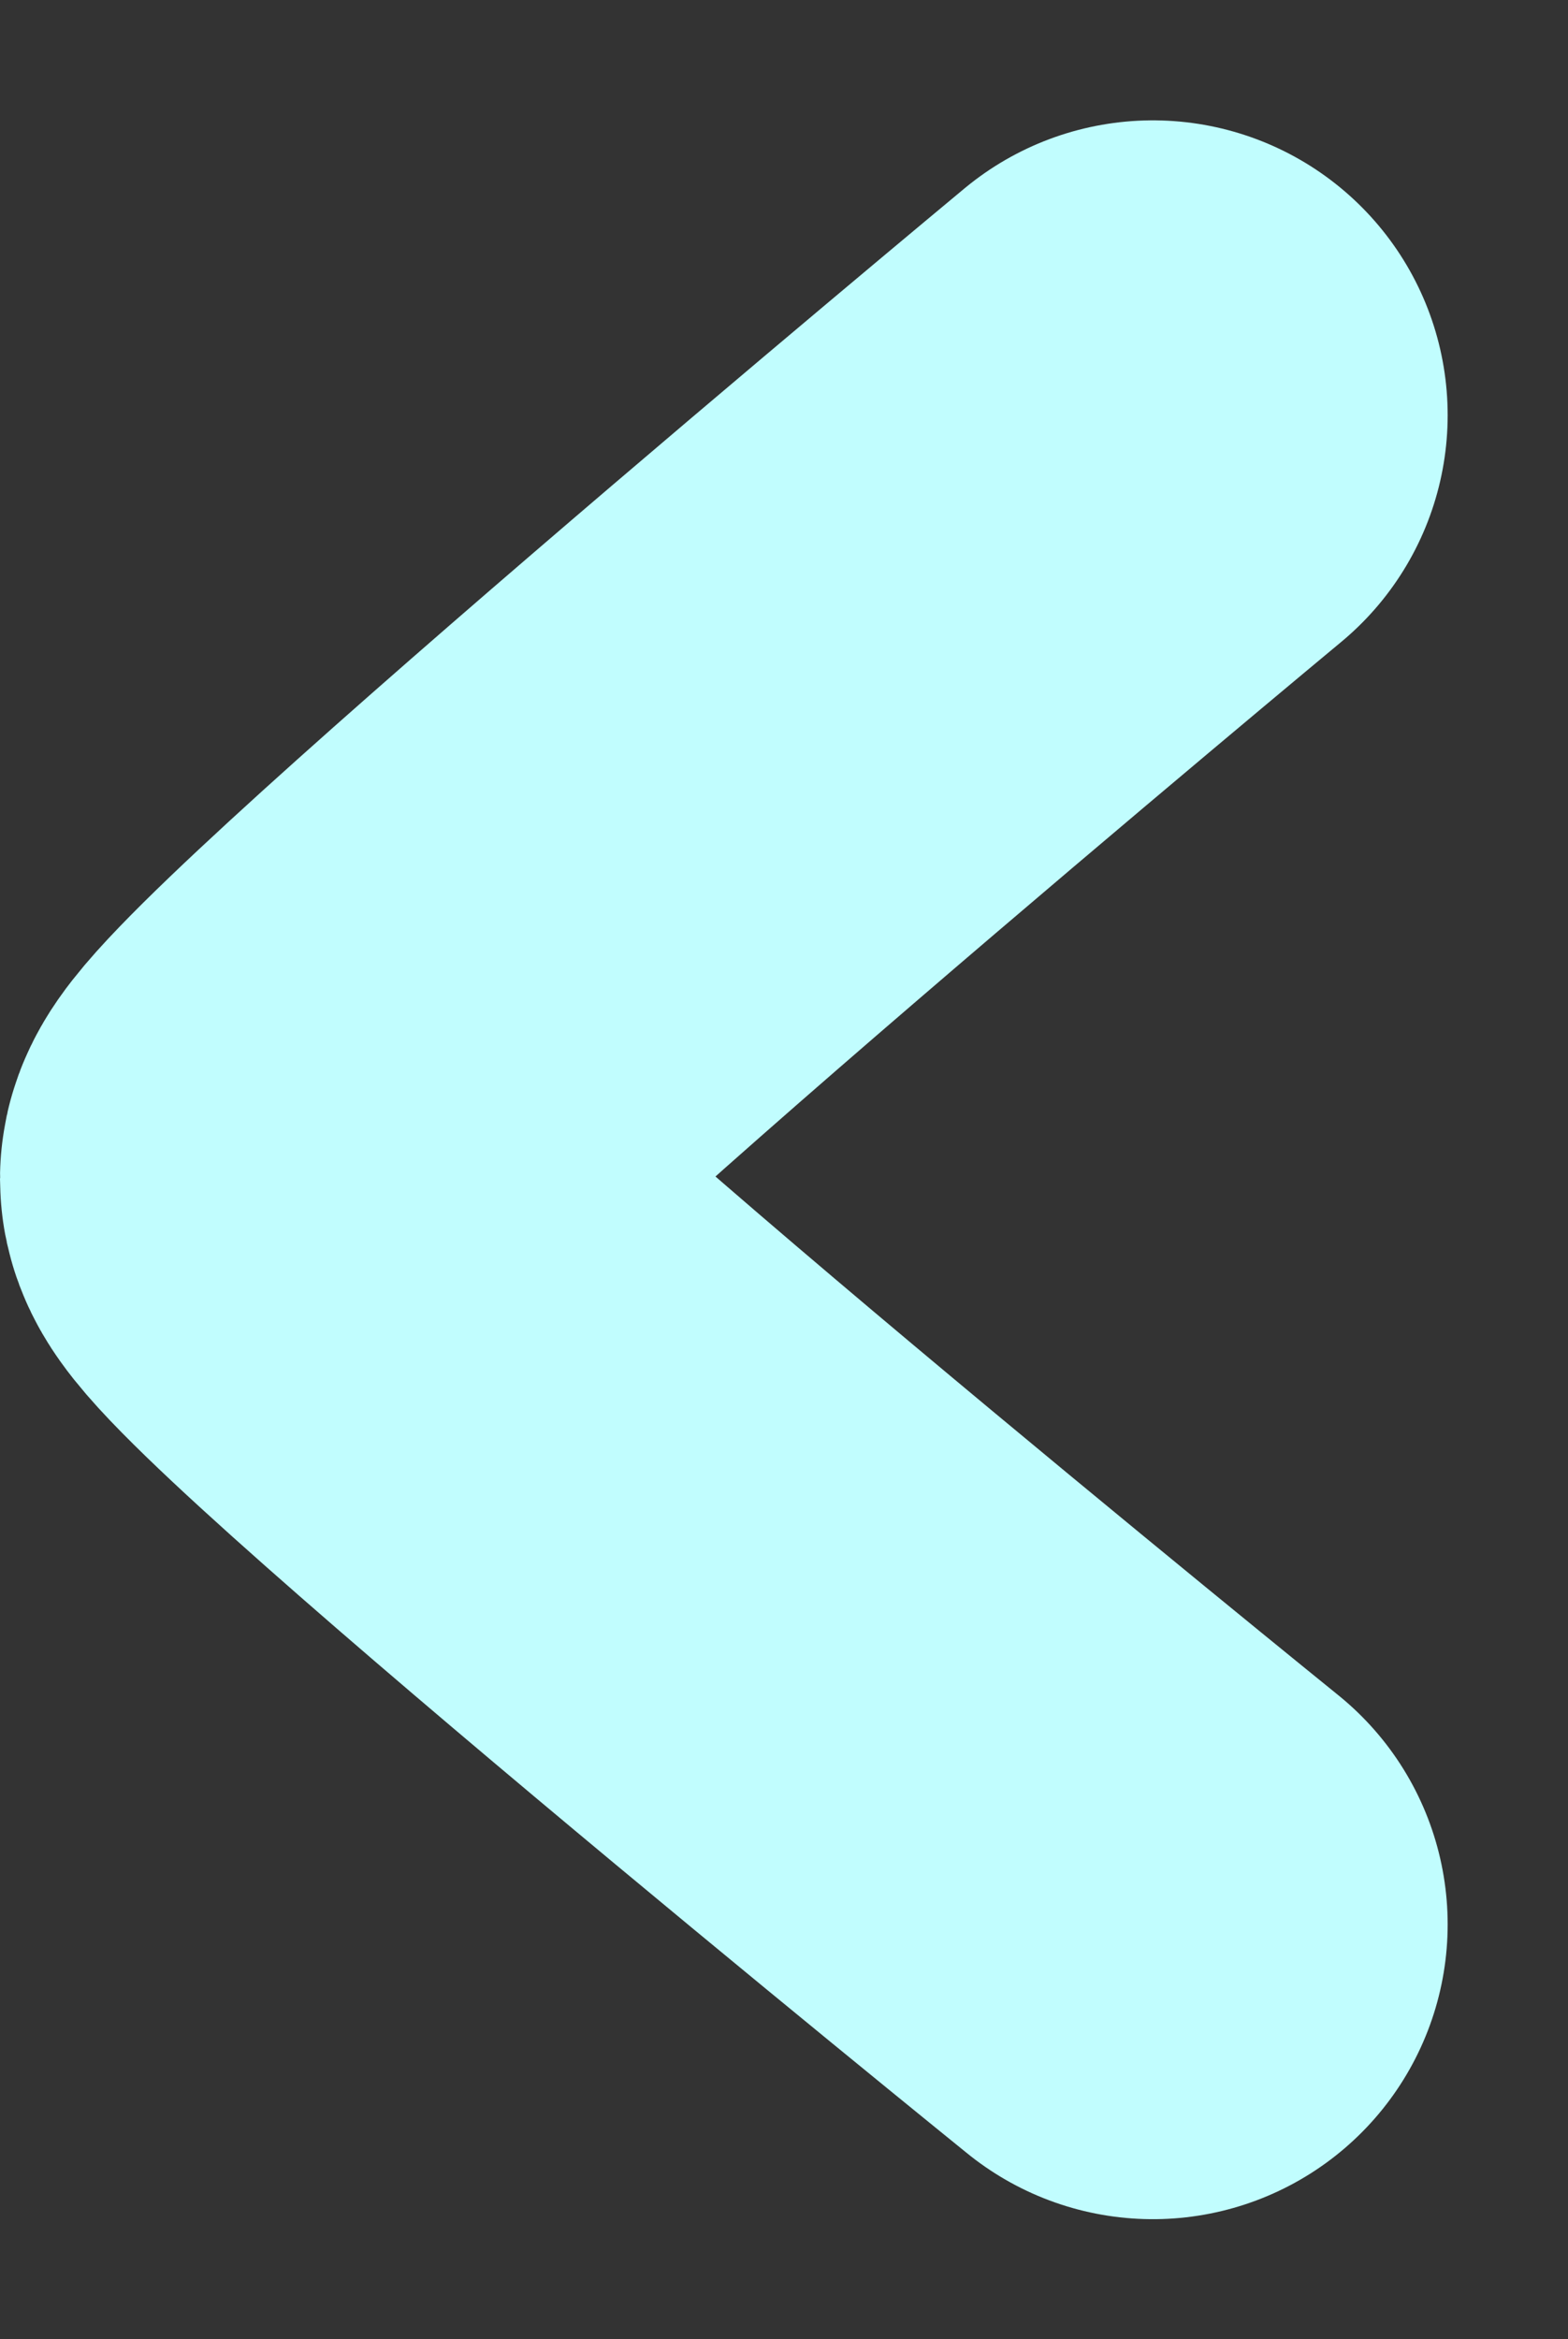 <svg xmlns="http://www.w3.org/2000/svg" width="21.277" height="31.737" viewBox="0 0 21.277 31.737">
  <rect x="0" y="0" width="21.277" height="31.737" fill="#333333" stroke="none"/>
  <path id="Path_14570" data-name="Path 14570" d="M0,0S11.644,9.424,11.644,10.115,0,20.478,0,20.478" transform="translate(15.644 26.111) rotate(180)" fill="none" stroke="#c1fdfe" stroke-linecap="round" stroke-width="8"/>
</svg>
